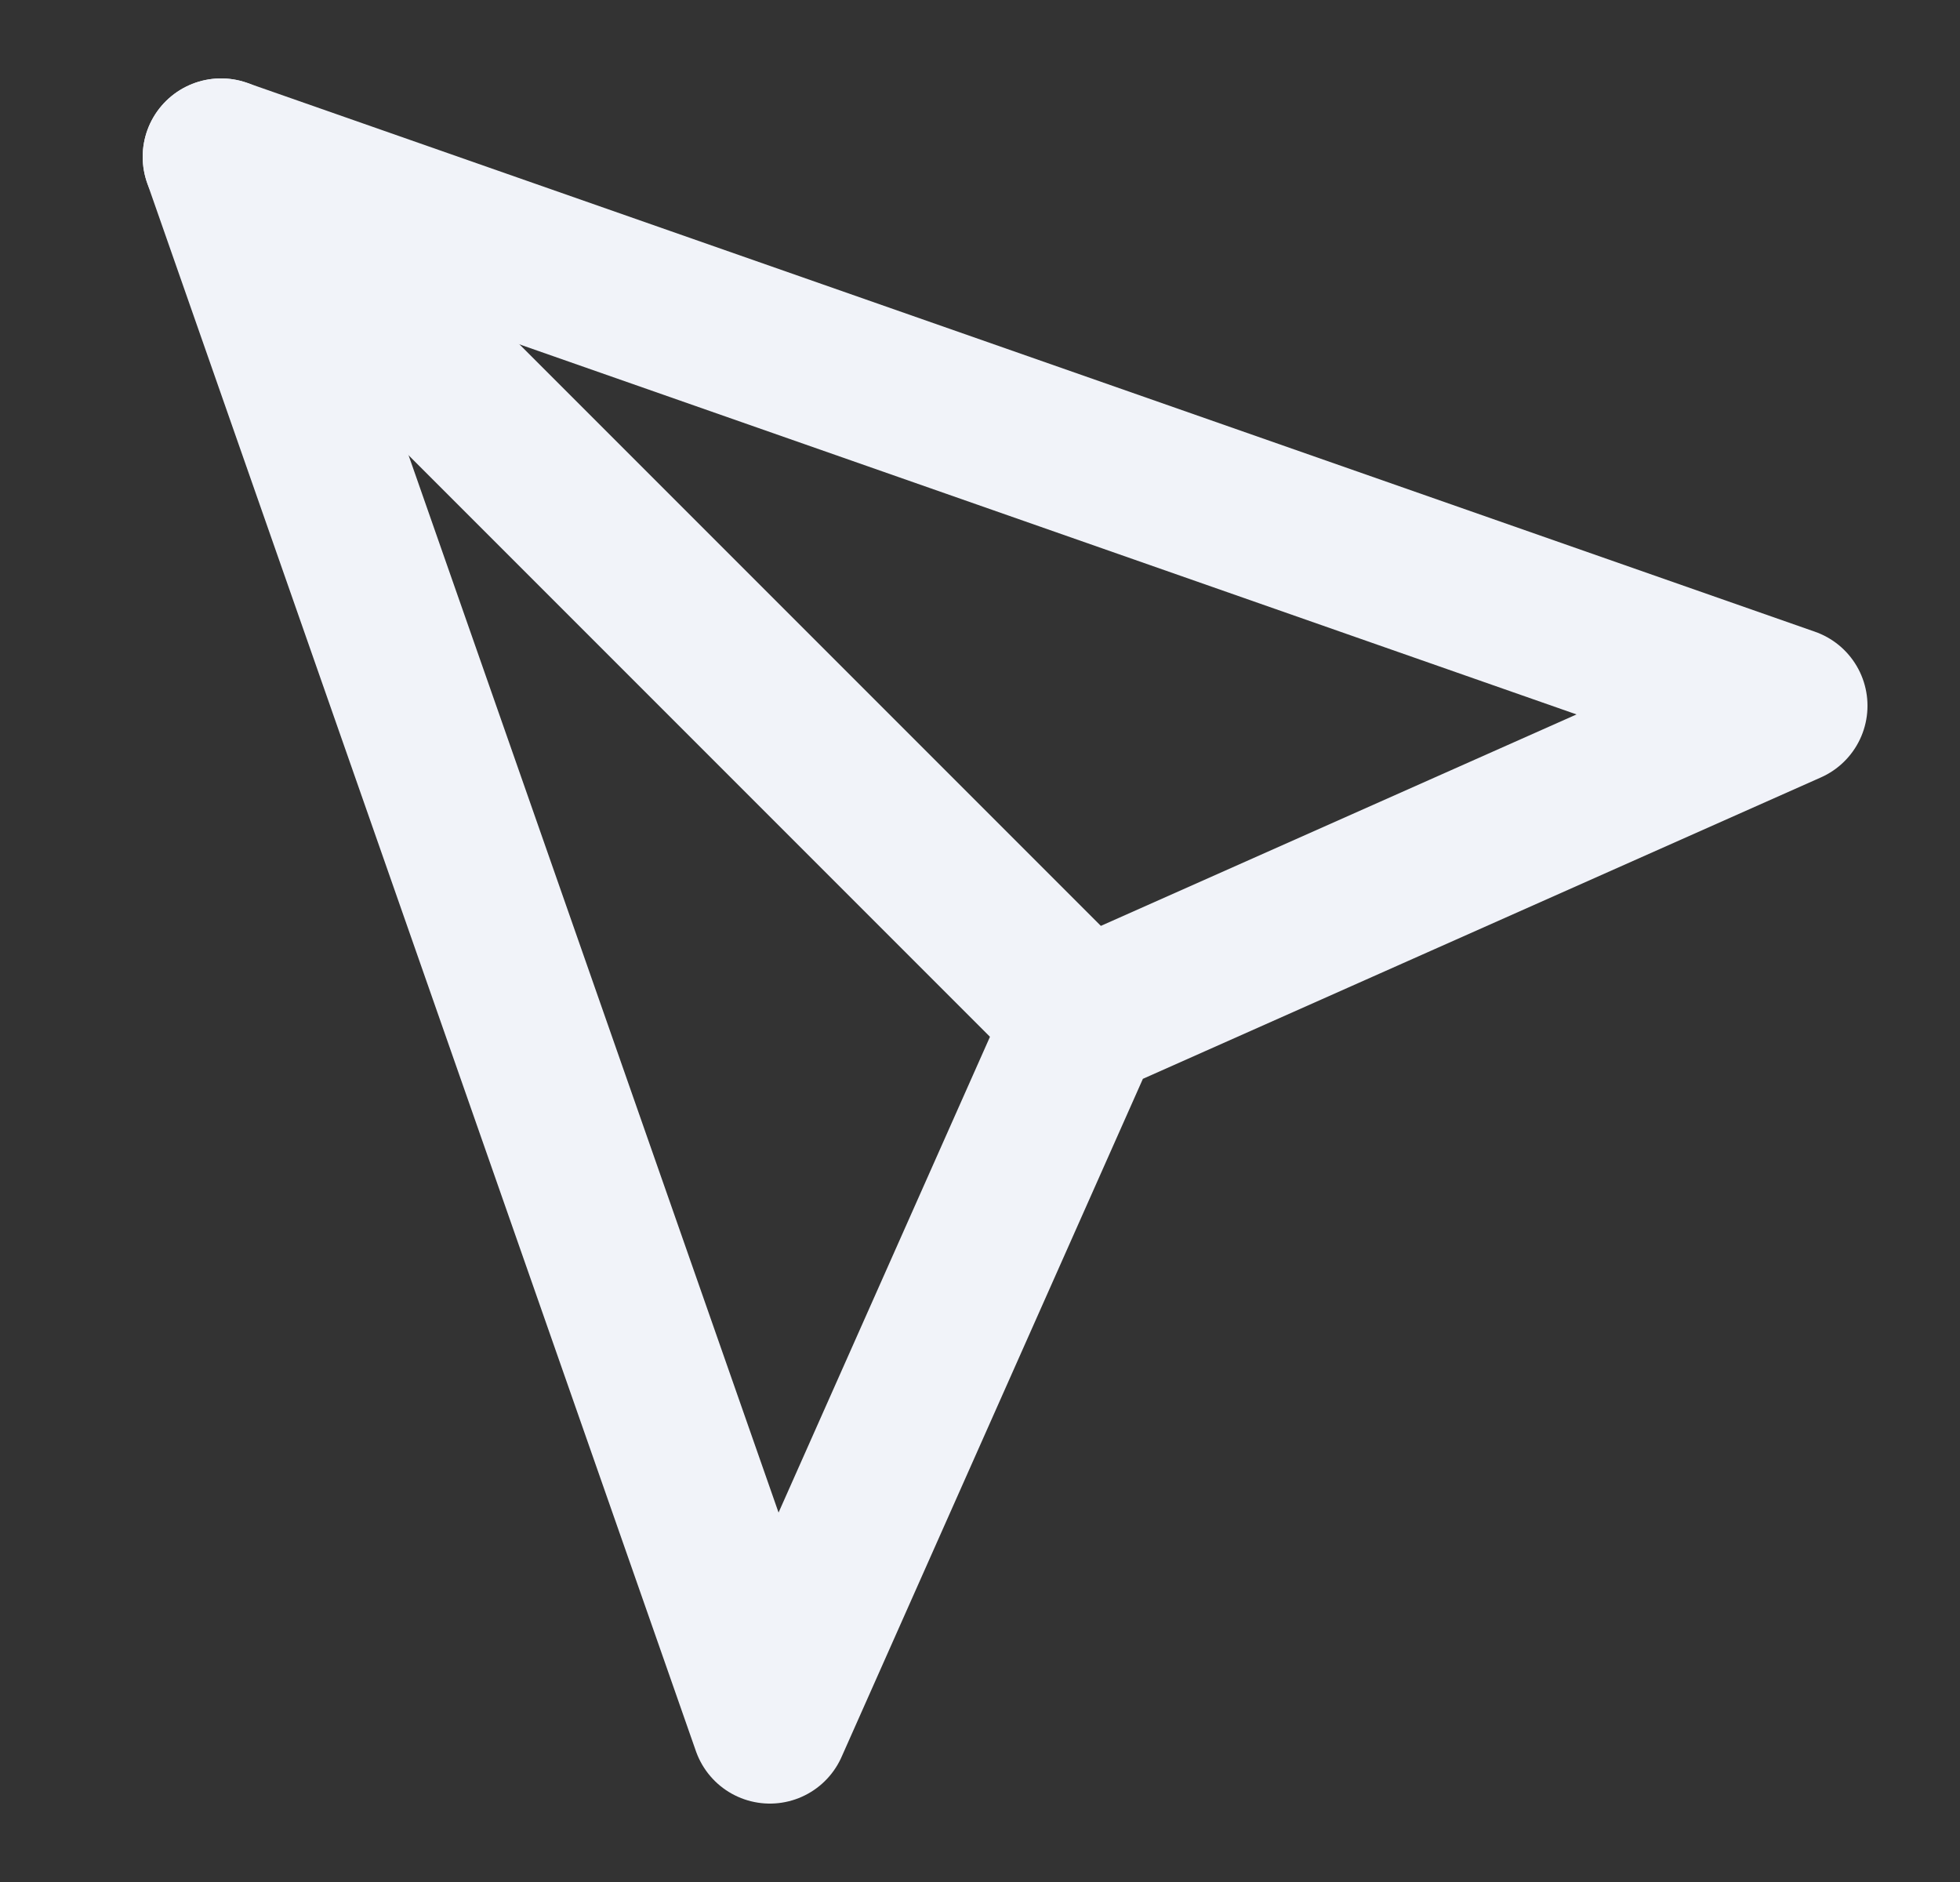 <svg width="25" height="24" viewBox="0 0 25 24" fill="none" xmlns="http://www.w3.org/2000/svg">
<rect x="0" y="0" width="25" height="24" fill="#333333" stroke="none"/>
<path d="M2.82 2L13.82 13" stroke="#F1F3F9" stroke-width="2" stroke-linecap="round" stroke-linejoin="round"/>
<path d="M2.82 2L9.82 22L13.82 13L22.82 9L2.82 2Z" stroke="#F1F3F9" stroke-width="2" stroke-linecap="round" stroke-linejoin="round"/>
</svg>
